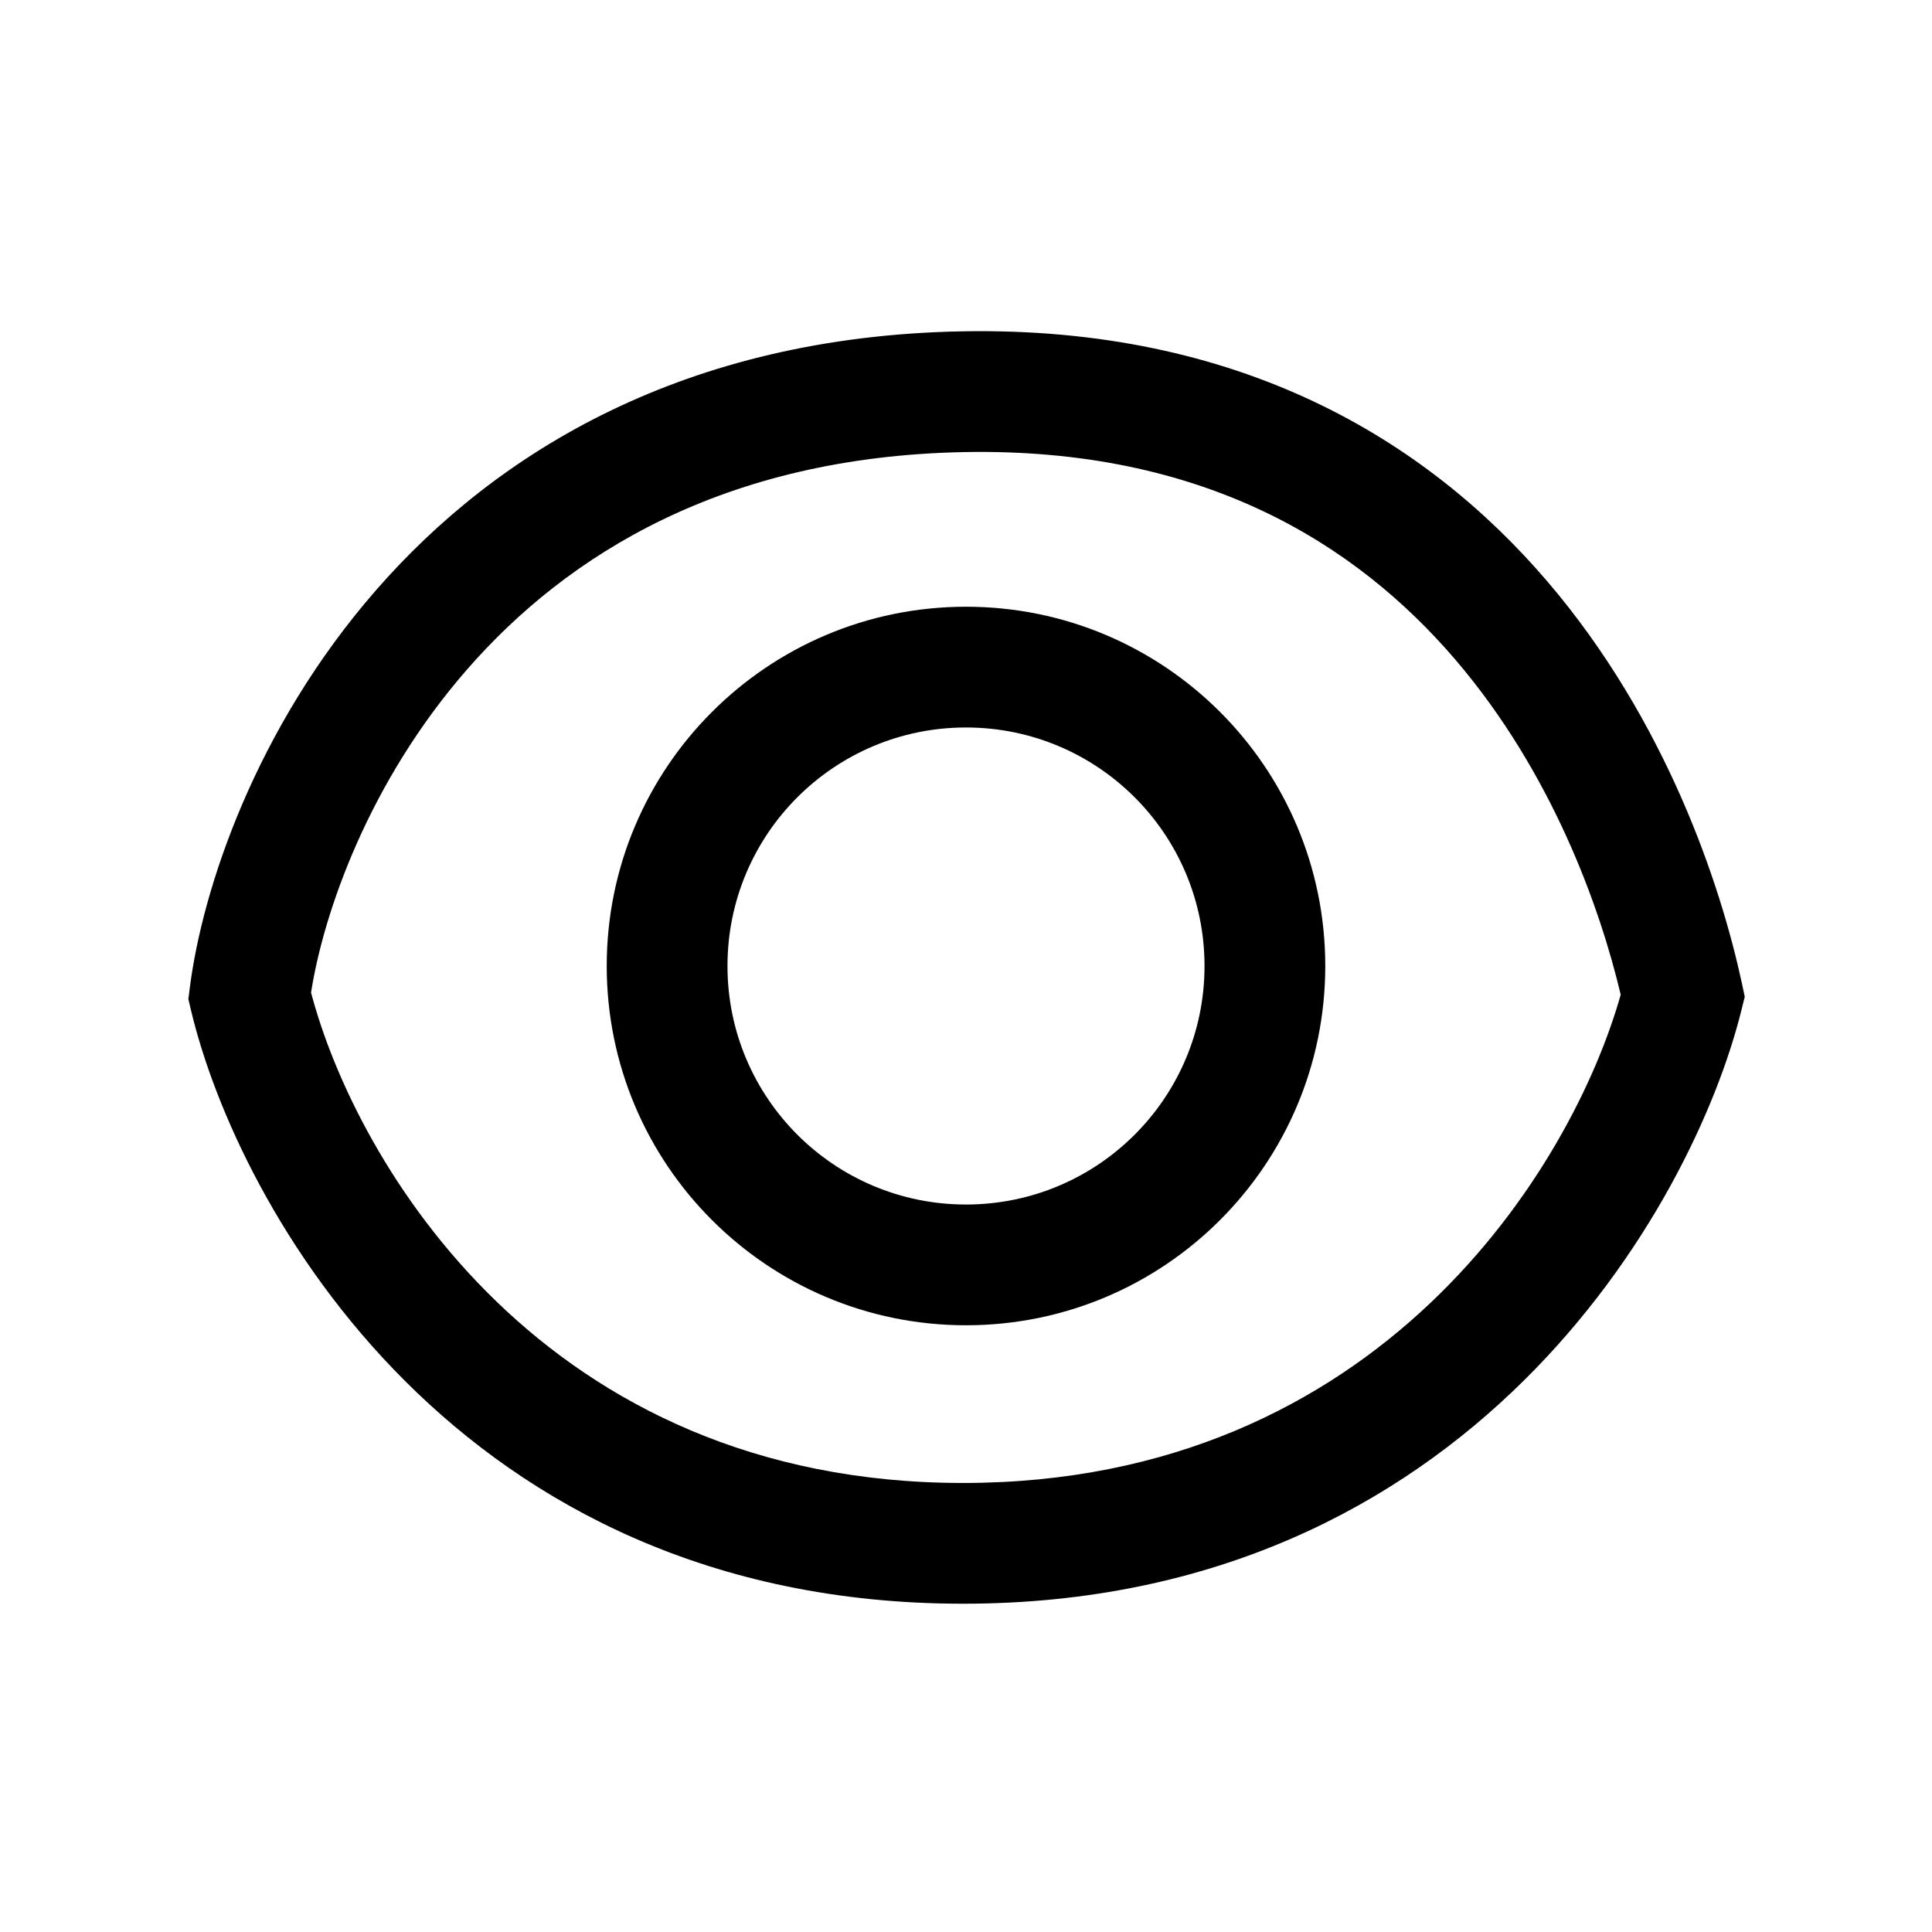 <svg width="24" height="24" viewBox="0 0 24 24" fill="currentColor" xmlns="http://www.w3.org/2000/svg">
<path fill-rule="evenodd" clip-rule="evenodd" d="M18.082 8.198C16.843 6.749 14.939 5.56 11.977 5.616C8.996 5.673 7.047 6.887 5.798 8.321C4.584 9.714 4.02 11.331 3.864 12.33C4.422 14.449 6.756 18.422 11.963 18.422C17.146 18.422 19.533 14.486 20.133 12.356C19.875 11.267 19.279 9.598 18.082 8.198ZM19.222 7.223C20.702 8.954 21.374 10.992 21.638 12.212L21.674 12.382L21.632 12.551C21.023 15.003 18.241 19.922 11.963 19.922C5.68 19.922 2.953 14.997 2.371 12.543L2.34 12.411L2.357 12.276C2.515 11.03 3.181 9.041 4.668 7.335C6.176 5.604 8.516 4.181 11.948 4.116C15.398 4.051 17.718 5.464 19.222 7.223Z"/>
<path fill-rule="evenodd" clip-rule="evenodd" d="M12 14.963C13.637 14.963 14.963 13.637 14.963 12C14.963 10.363 13.637 9.037 12 9.037C10.363 9.037 9.037 10.363 9.037 12C9.037 13.637 10.363 14.963 12 14.963ZM12 16.463C14.465 16.463 16.463 14.465 16.463 12C16.463 9.535 14.465 7.537 12 7.537C9.535 7.537 7.537 9.535 7.537 12C7.537 14.465 9.535 16.463 12 16.463Z"/>
</svg>
